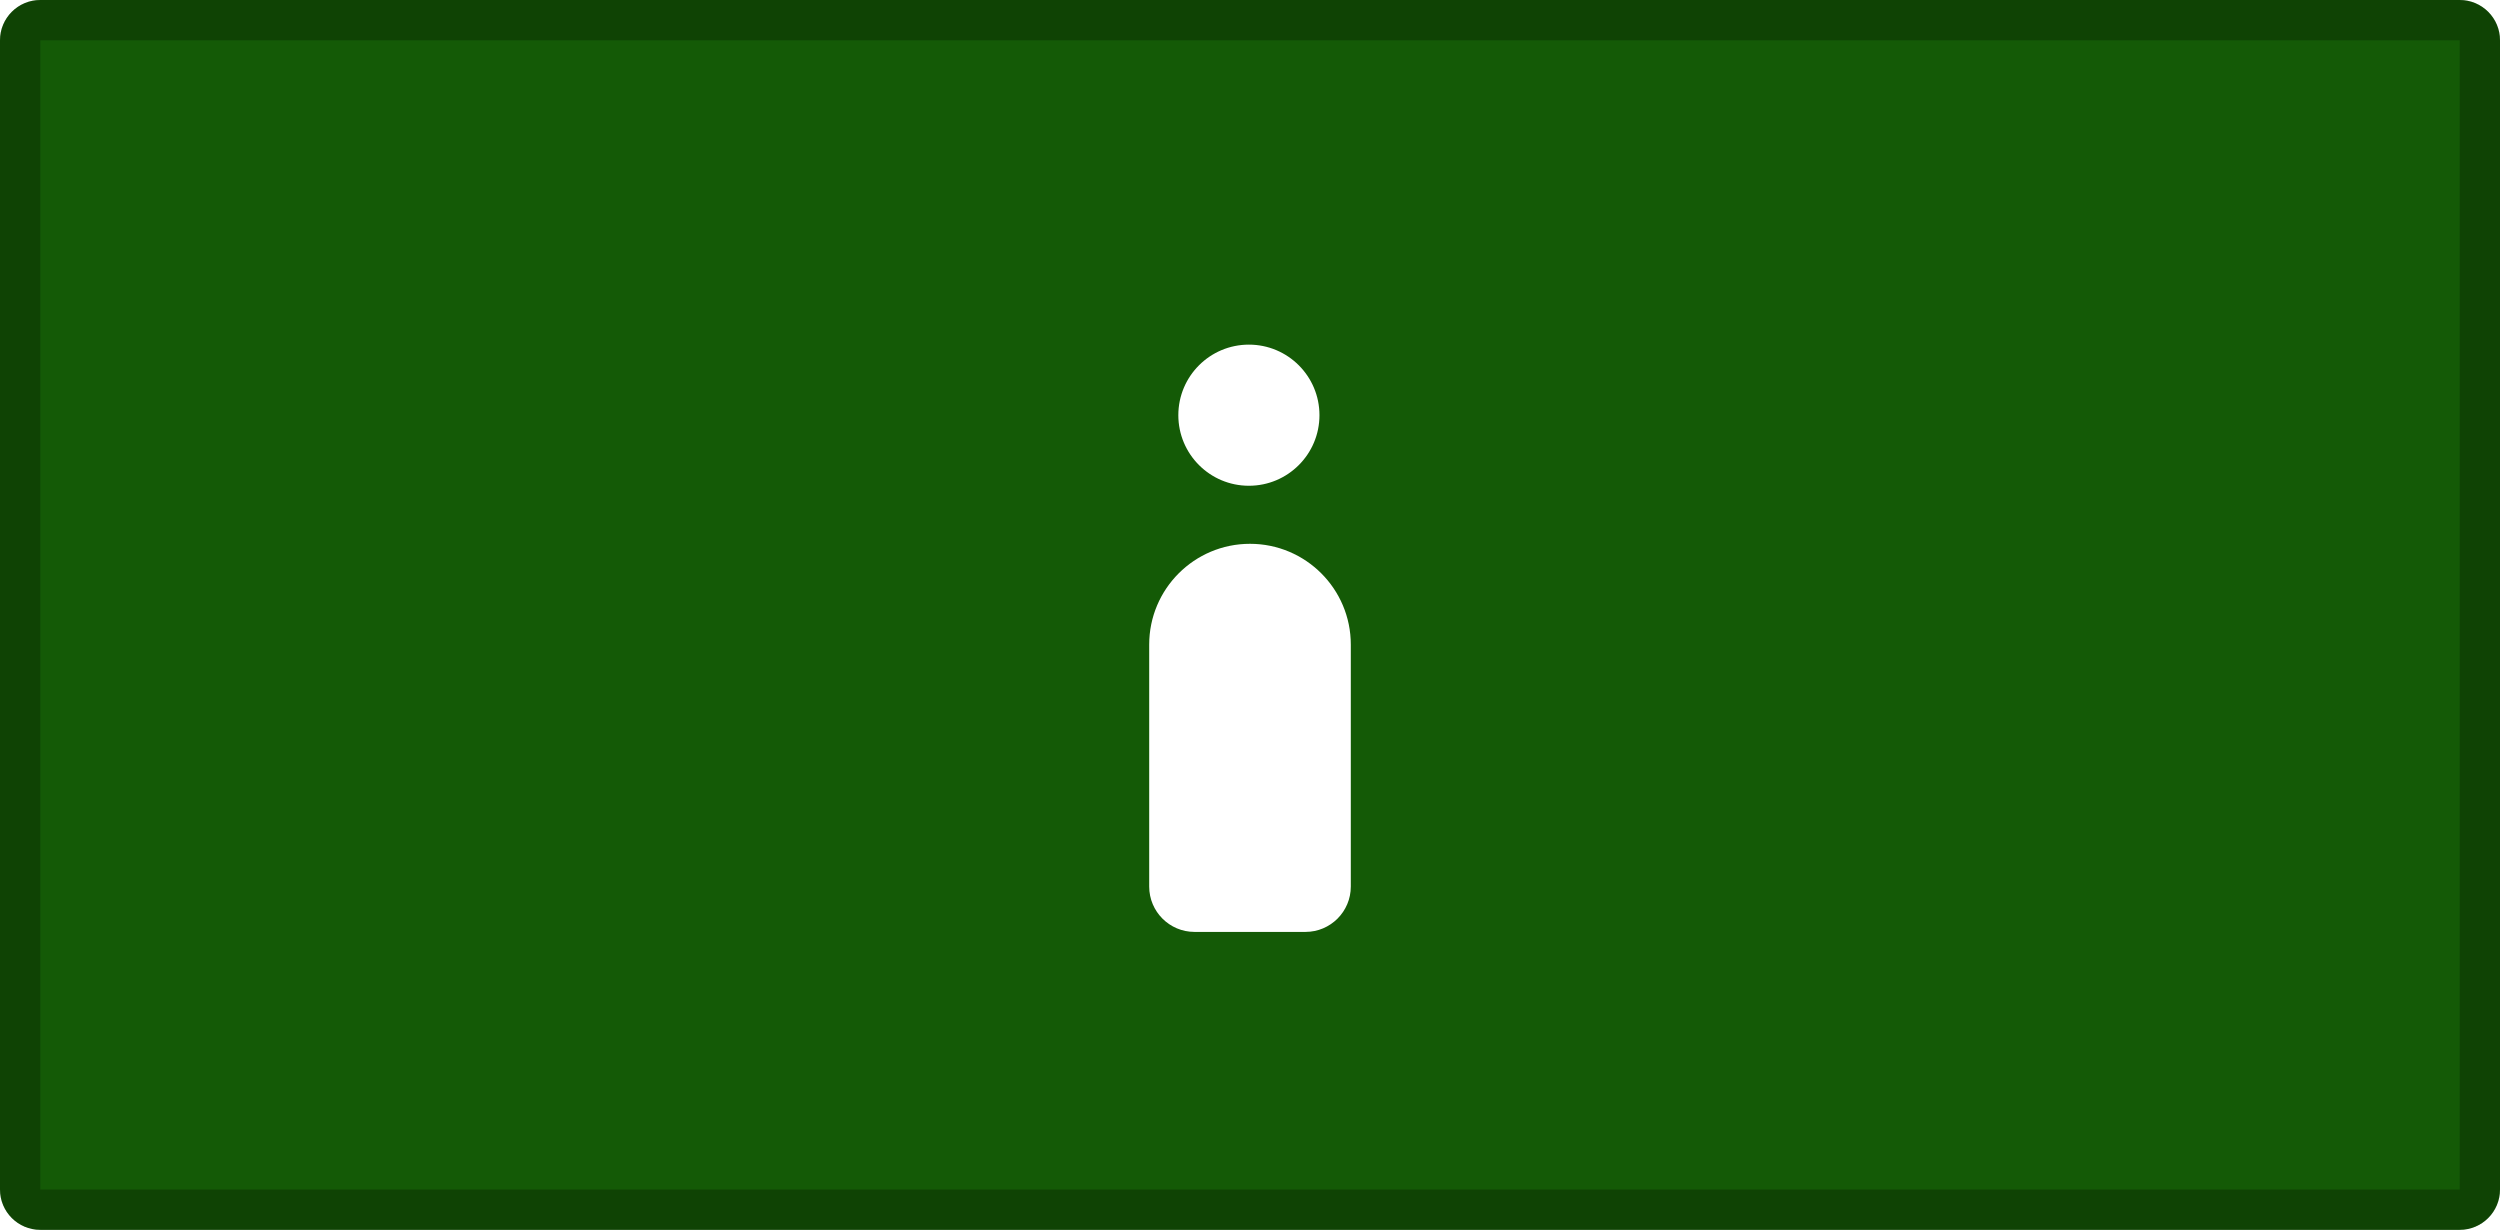 <svg width="496" height="244" viewBox="0 0 496 244" fill="none" xmlns="http://www.w3.org/2000/svg">
<path d="M0 8C0 3.582 3.582 0 8 0H488C492.418 0 496 3.582 496 8V122V236C496 240.418 492.418 244 488 244H8C3.582 244 0 240.418 0 236V8Z" fill="#145A06"/>
<path d="M8 4H488C490.209 4 492 5.791 492 8V122V236C492 238.209 490.209 240 488 240H8C5.791 240 4 238.209 4 236V8C4 5.791 5.791 4 8 4Z" stroke="black" stroke-opacity="0.25" stroke-width="8"/>
<g filter="url(#filter0_d_1742_1894476)">
<path fill-rule="evenodd" clip-rule="evenodd" d="M228 123.892C228 112.846 236.954 103.892 248 103.892C259.046 103.892 268 112.846 268 123.892V171.892C268 176.862 263.971 180.892 259 180.892H237C232.029 180.892 228 176.862 228 171.892V123.892Z" fill="white"/>
<circle cx="247.781" cy="78.374" r="14" fill="white"/>
</g>
<defs>
<filter id="filter0_d_1742_1894476" x="222" y="62.373" width="52" height="128.518" filterUnits="userSpaceOnUse" color-interpolation-filters="sRGB">
<feFlood flood-opacity="0" result="BackgroundImageFix"/>
<feColorMatrix in="SourceAlpha" type="matrix" values="0 0 0 0 0 0 0 0 0 0 0 0 0 0 0 0 0 0 127 0" result="hardAlpha"/>
<feOffset dy="4"/>
<feGaussianBlur stdDeviation="3"/>
<feComposite in2="hardAlpha" operator="out"/>
<feColorMatrix type="matrix" values="0 0 0 0 0 0 0 0 0 0 0 0 0 0 0 0 0 0 0.3 0"/>
<feBlend mode="normal" in2="BackgroundImageFix" result="effect1_dropShadow_1742_1894476"/>
<feBlend mode="normal" in="SourceGraphic" in2="effect1_dropShadow_1742_1894476" result="shape"/>
</filter>
</defs>
</svg>
